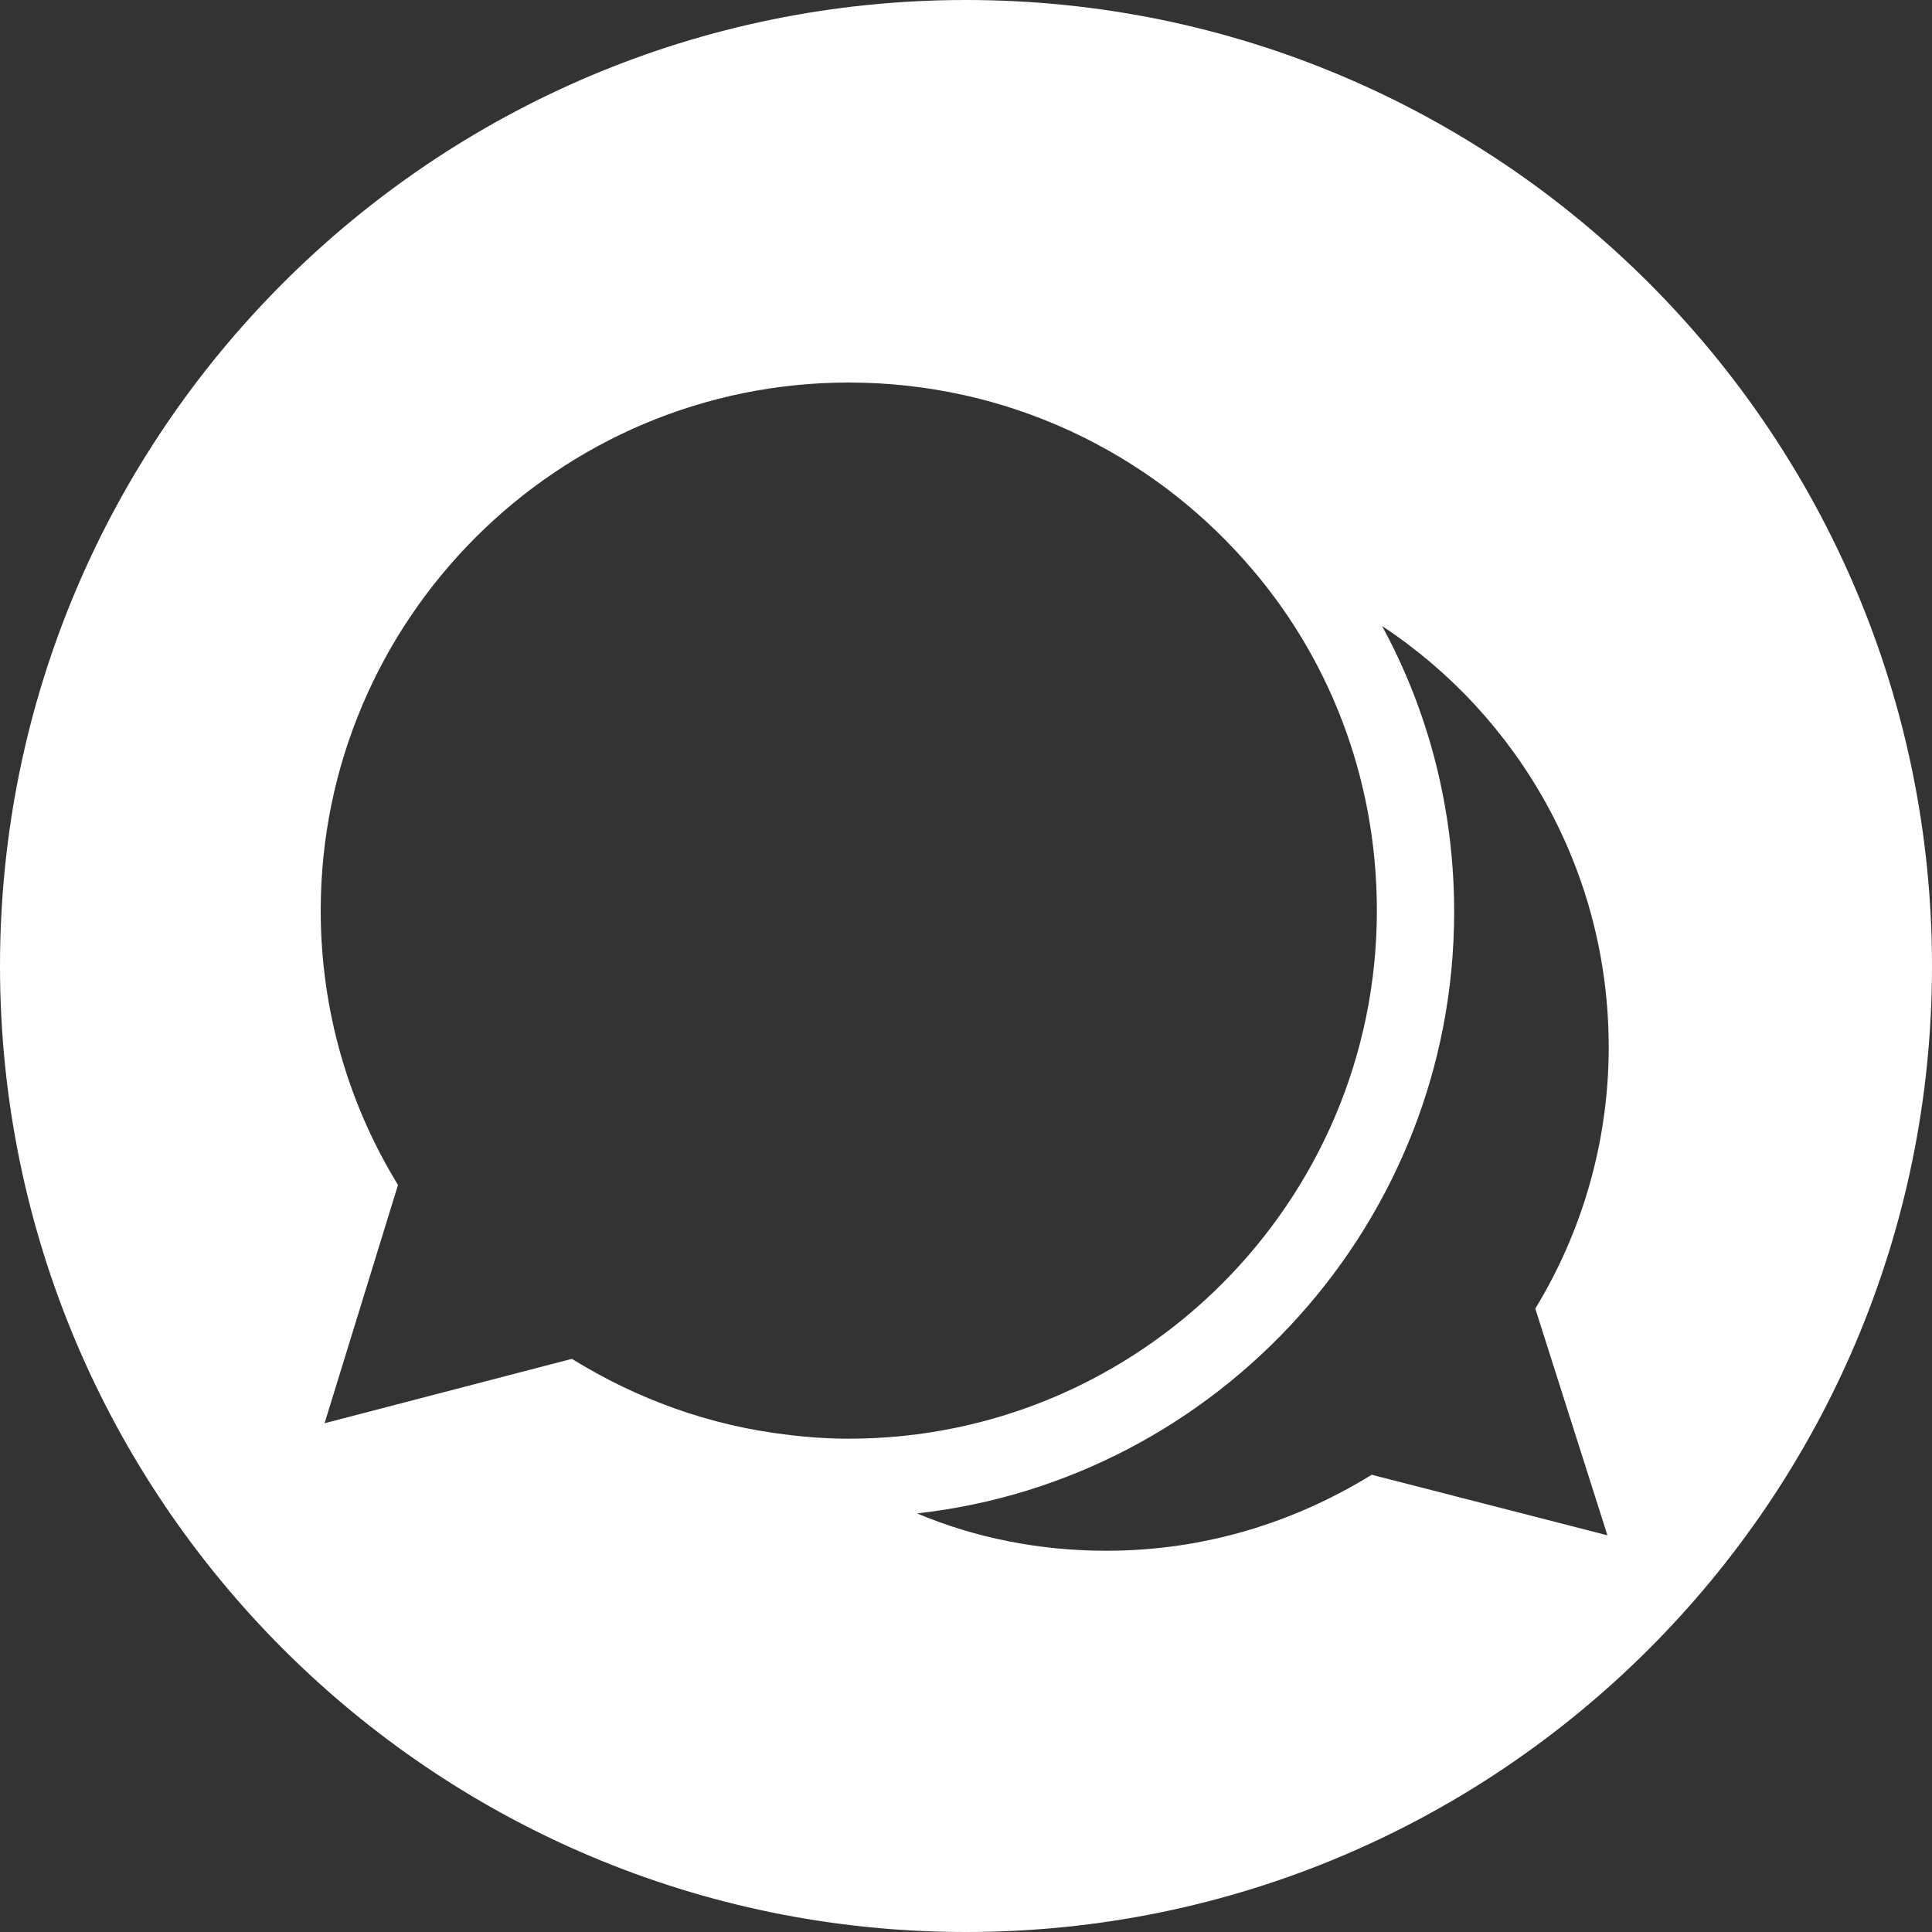 <?xml version="1.0" encoding="utf-8"?>
<!-- Generator: Adobe Illustrator 21.1.0, SVG Export Plug-In . SVG Version: 6.00 Build 0)  -->
<svg version="1.1" id="Слой_1" xmlns="http://www.w3.org/2000/svg" xmlns:xlink="http://www.w3.org/1999/xlink" x="0px" y="0px"
	 viewBox="0 0 150 150" style="enable-background:new 0 0 150 150;" xml:space="preserve">
<rect x="0" y="0" width="150" height="150" fill="#333333" stroke="none"/>
<style type="text/css">
	.st0{fill:#FFFFFF;}
</style>
<path class="st0" d="M75,0C33.6,0,0,33.6,0,75s33.6,75,75,75s75-33.6,75-75S116.4,0,75,0z M61.2,111.4c-6.1-0.7-11.8-2.8-16.8-5.9
	l0,0l-19.2,5L30.9,92c-3.8-6.2-6-13.5-6-21.3c0-22.6,18.4-41,41-41c12.3,0,23.3,5.4,30.8,13.9c6.4,7.2,10.2,16.7,10.2,27.1
	c0,22.6-18.4,41-41,41C64.4,111.7,62.8,111.6,61.2,111.4z M124.8,119.2l-18.3-4.7l0,0c-6,3.7-13,5.9-20.6,5.9
	c-5.2,0-10.2-1-14.7-2.9c23.4-2.6,41.7-22.6,41.7-46.7c0-8-2-15.6-5.6-22.2c10.6,7,17.6,19,17.6,32.7c0,7.4-2.1,14.4-5.7,20.3
	L124.8,119.2z"/>
</svg>
